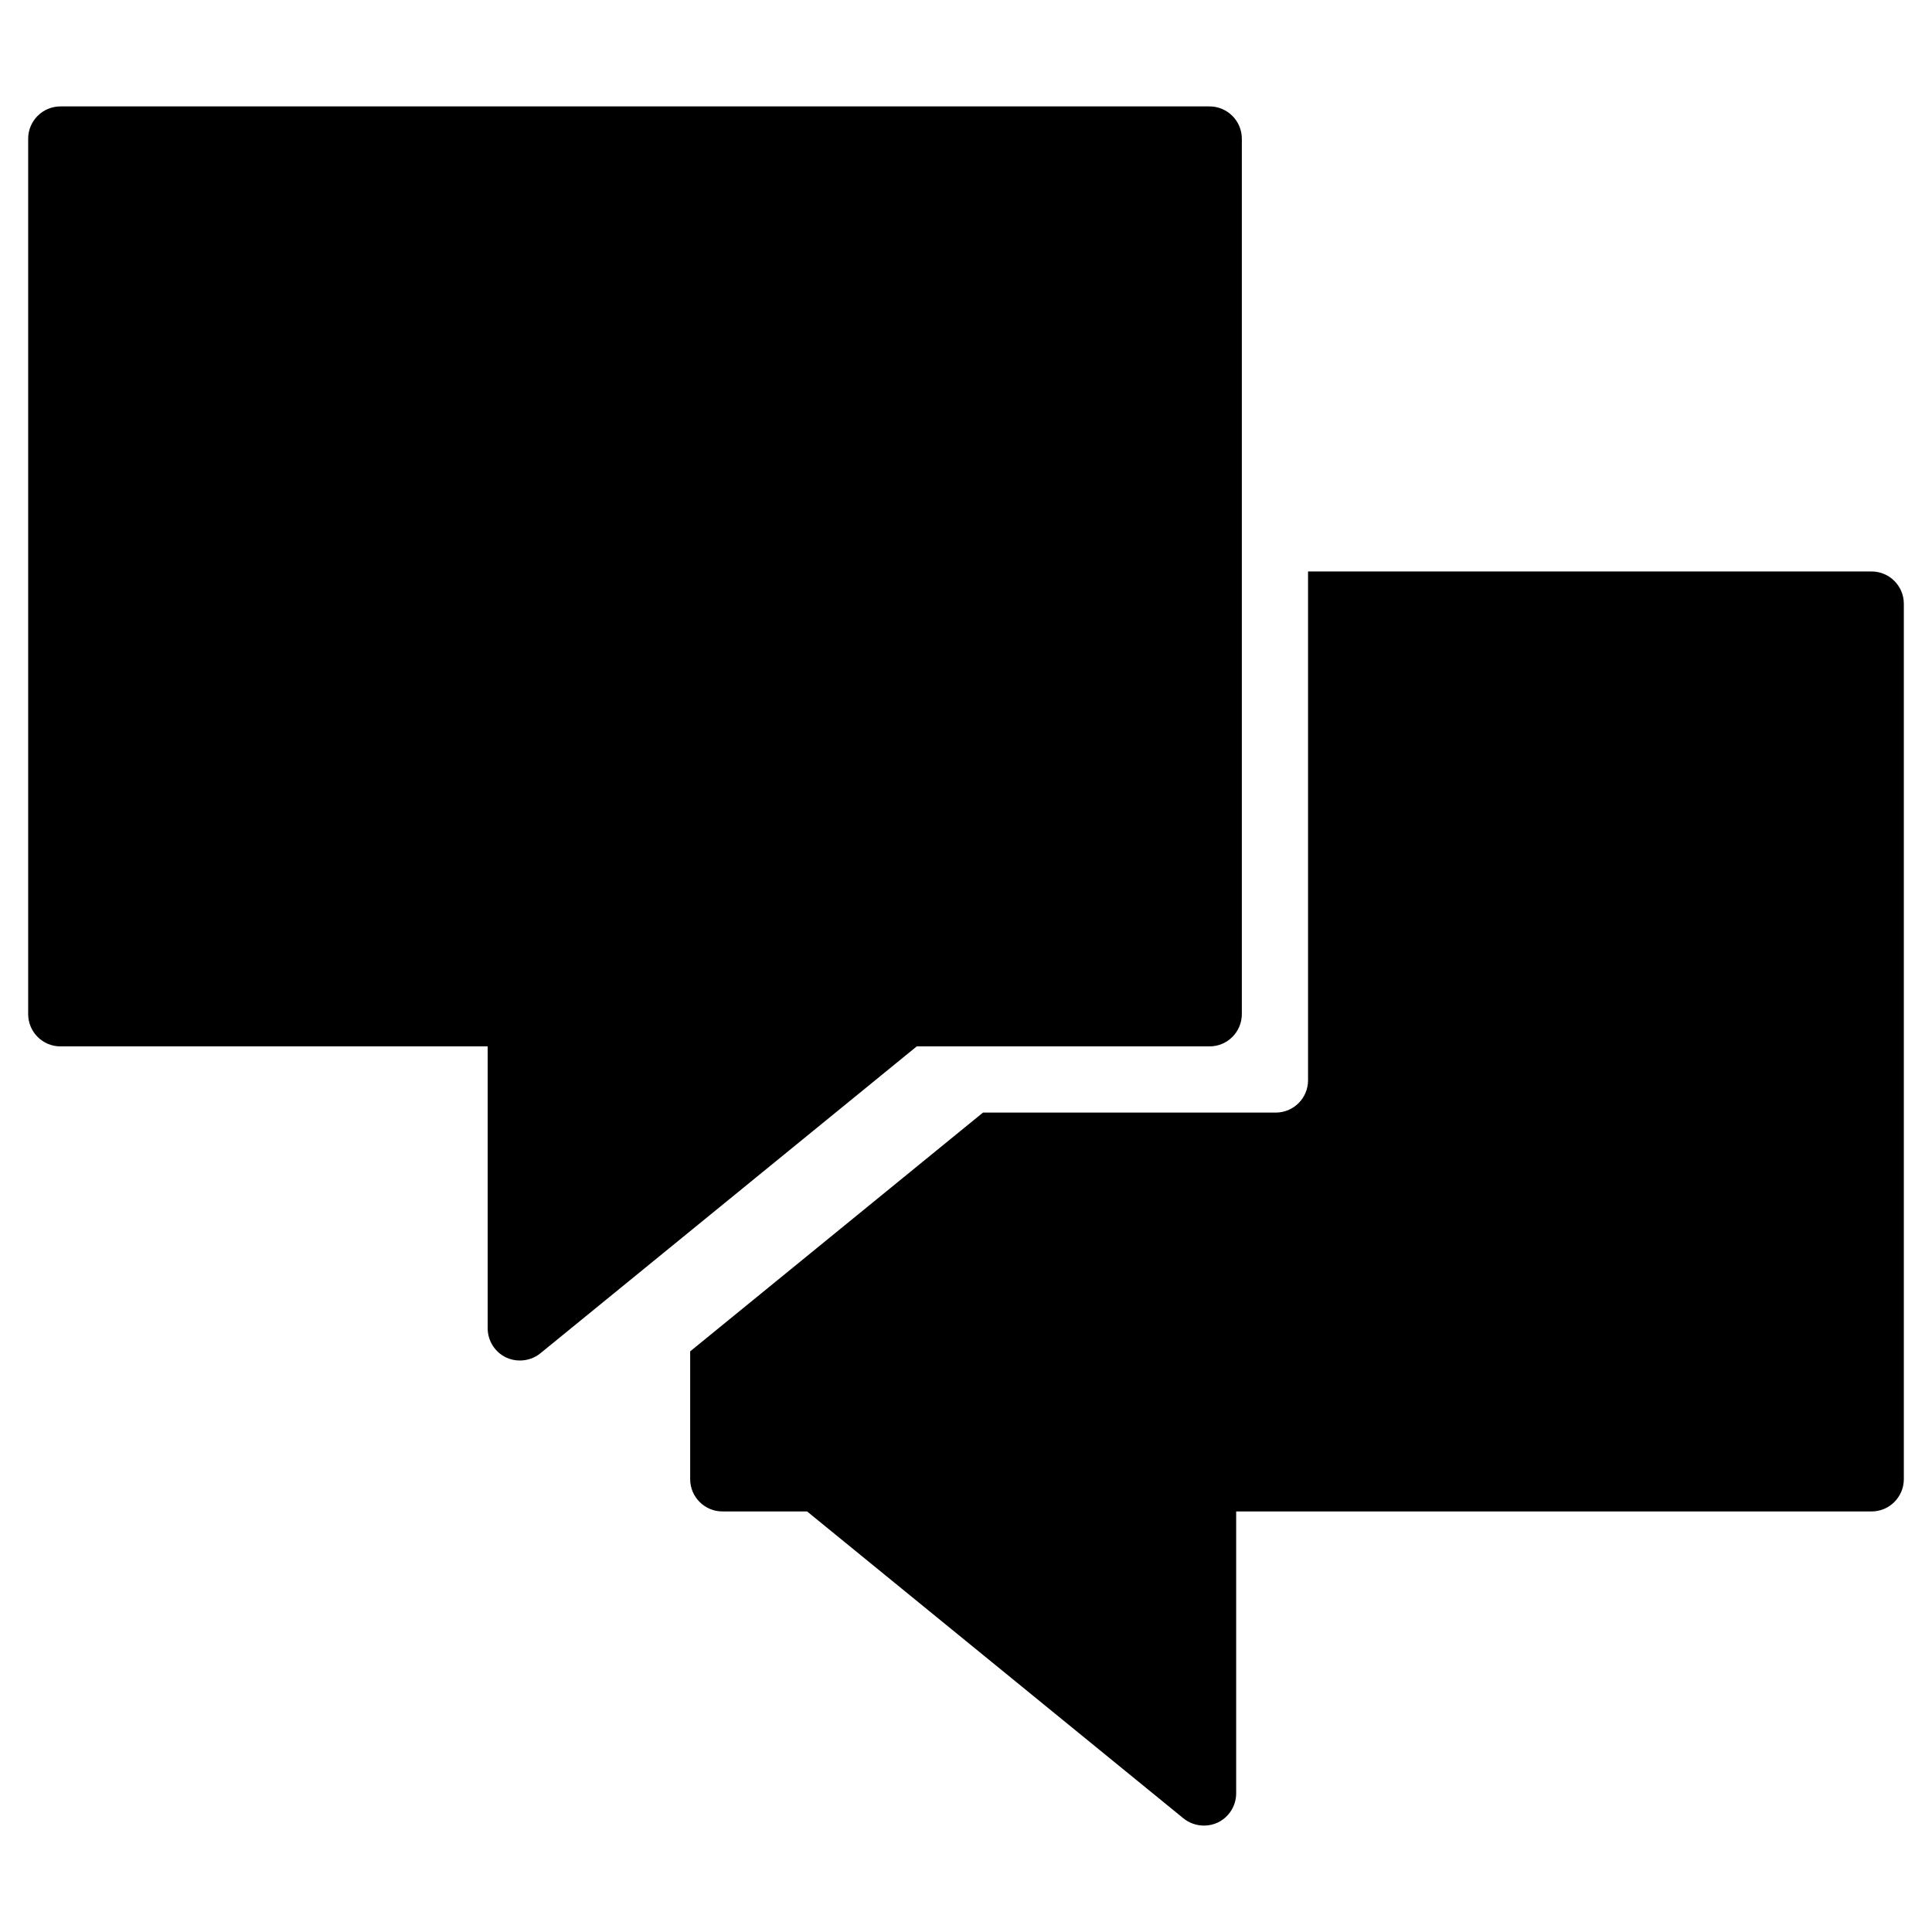 <?xml version="1.0" encoding="utf-8"?>
<!-- Generator: Adobe Illustrator 16.0.0, SVG Export Plug-In . SVG Version: 6.00 Build 0)  -->
<!DOCTYPE svg PUBLIC "-//W3C//DTD SVG 1.1//EN" "http://www.w3.org/Graphics/SVG/1.1/DTD/svg11.dtd">
<svg version="1.1" id="Layer_1" xmlns="http://www.w3.org/2000/svg" xmlns:xlink="http://www.w3.org/1999/xlink" x="0px" y="0px"
	 width="100px" height="100px" viewBox="0 0 100 100" enable-background="new 0 0 100 100" xml:space="preserve">
<g>
	<path d="M62.607,54.161c0.92,0,1.67-0.749,1.67-1.67V7.178c0-0.92-0.75-1.67-1.67-1.67H3.128c-0.921,0-1.67,0.75-1.67,1.67v45.313
		c0,0.921,0.75,1.67,1.67,1.67h22.114v14.592c0,0.642,0.374,1.234,0.953,1.509c0.217,0.103,0.462,0.158,0.71,0.158
		c0.391,0,0.768-0.132,1.063-0.372l19.484-15.888H62.607z"/>
	<path d="M96.872,29.579H67.704v26.338c0,0.921-0.75,1.67-1.67,1.67H50.879L35.723,69.946v6.616c0,0.921,0.75,1.67,1.67,1.67h4.381
		L61.258,94.12c0.295,0.239,0.672,0.372,1.063,0.372c0.248,0,0.493-0.055,0.71-0.158c0.579-0.275,0.953-0.868,0.953-1.509V78.232
		h32.888c0.921,0,1.67-0.75,1.67-1.67V31.25C98.542,30.328,97.793,29.579,96.872,29.579z"/>
</g>
</svg>
